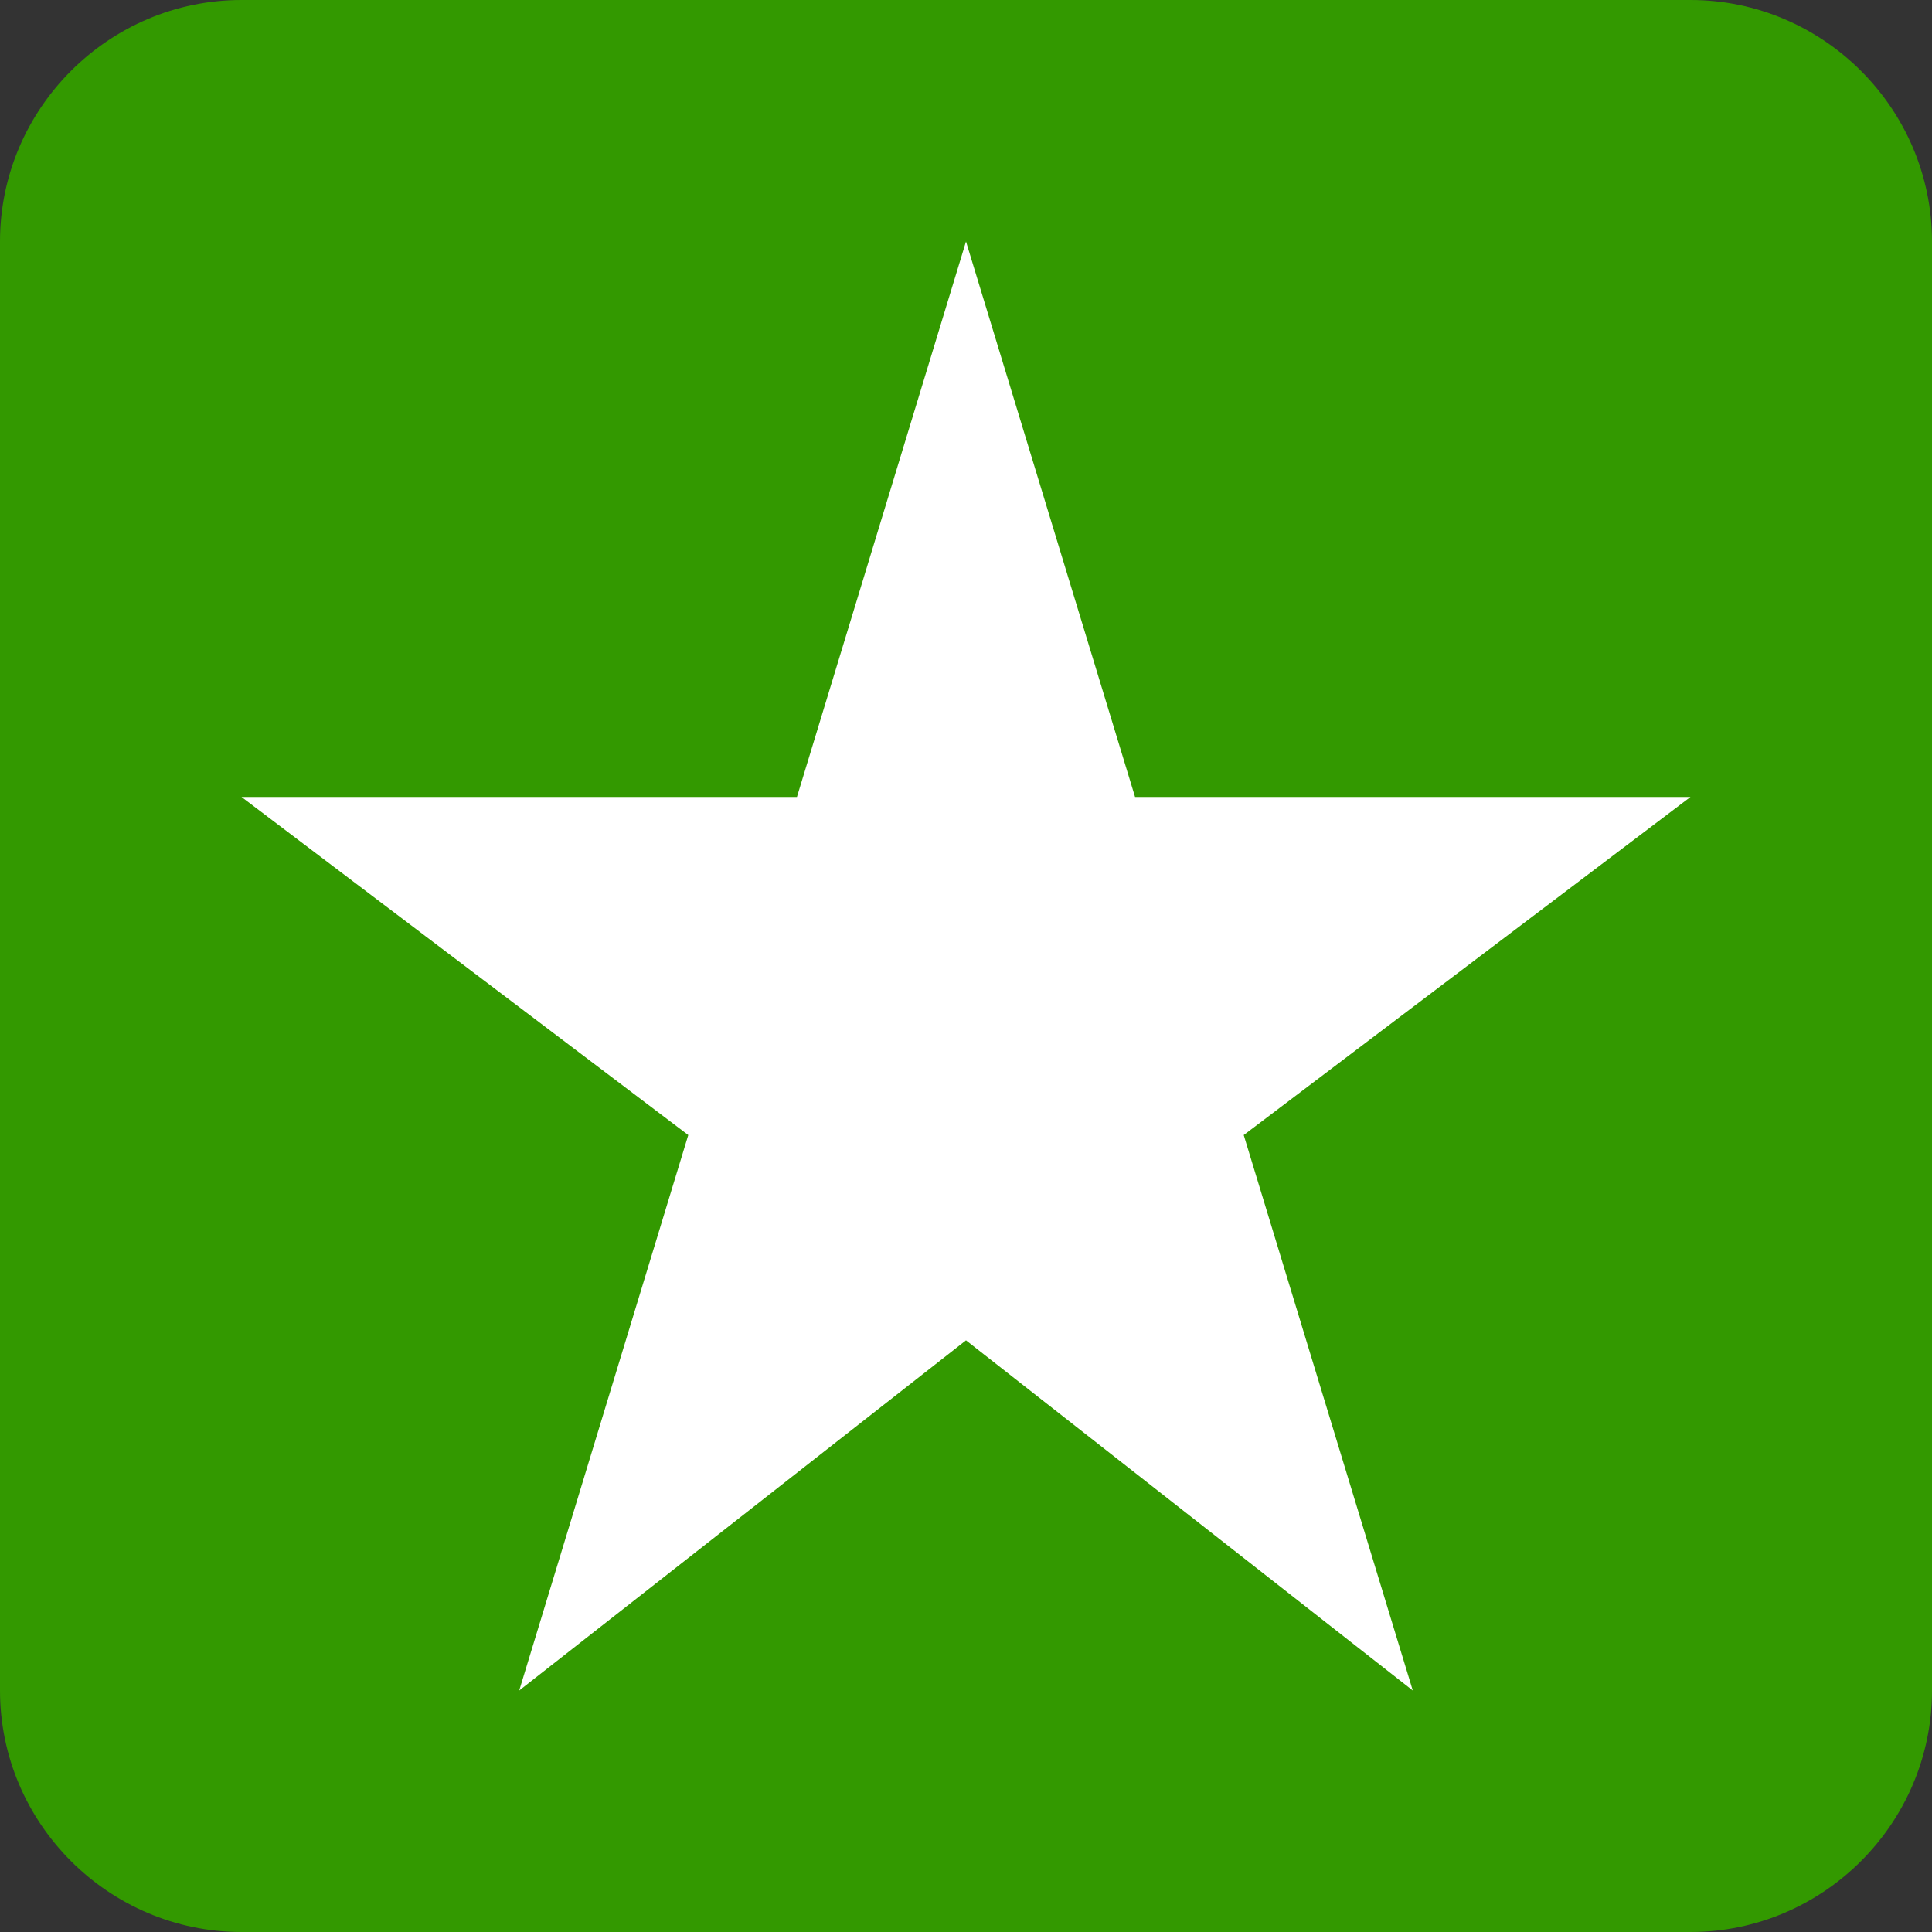 <?xml version="1.0" encoding="utf-8"?>
<!-- Generator: Adobe Illustrator 17.1.0, SVG Export Plug-In . SVG Version: 6.00 Build 0)  -->
<!DOCTYPE svg PUBLIC "-//W3C//DTD SVG 1.1//EN" "http://www.w3.org/Graphics/SVG/1.1/DTD/svg11.dtd">
<svg version="1.1" id="Layer_1" xmlns="http://www.w3.org/2000/svg" xmlns:xlink="http://www.w3.org/1999/xlink" x="0px" y="0px"
	 width="16px" height="16px" viewBox="0 0 16 16" enable-background="new 0 0 16 16" xml:space="preserve">
<rect x="0" y="0" width="16" height="16" fill="#333333" stroke="none"/>
<g id="Layer_2" display="none">
	<path display="inline" fill="#DF1731" d="M2,0h12c1.1,0,2,0.9,2,2v12c0,1.1-0.9,2-2,2H2c-1.1,0-2-0.9-2-2V2C0,0.9,0.9,0,2,0z"/>
	<path display="inline" fill="#FFFFFF" d="M7,11h7v2H7V11z"/>
	<path display="inline" fill="#FFFFFF" d="M7,7h7v2H7V7z"/>
	<path display="inline" fill="#FFFFFF" d="M7,3h7v2H7V3z"/>
	<path display="inline" fill="#FFFFFF" d="M2,11h4v1H2V11z"/>
	<path display="inline" fill="#FFFFFF" d="M2,7h4v1H2V7z"/>
	<path display="inline" fill="#FFFFFF" d="M2,3h4v1H2V3z"/>
</g>
<path fill="#339900" d="M2,0h12c1.1,0,2,0.9,2,2v12c0,1.1-0.9,2-2,2H2c-1.1,0-2-0.9-2-2V2C0,0.9,0.9,0,2,0z"/>
<path fill="#FFFFFF" d="M8,2l1.4,4.6H14l-3.7,2.8l1.4,4.6L8,11.1L4.3,14l1.4-4.6L2,6.6h4.6L8,2z"/>
</svg>
